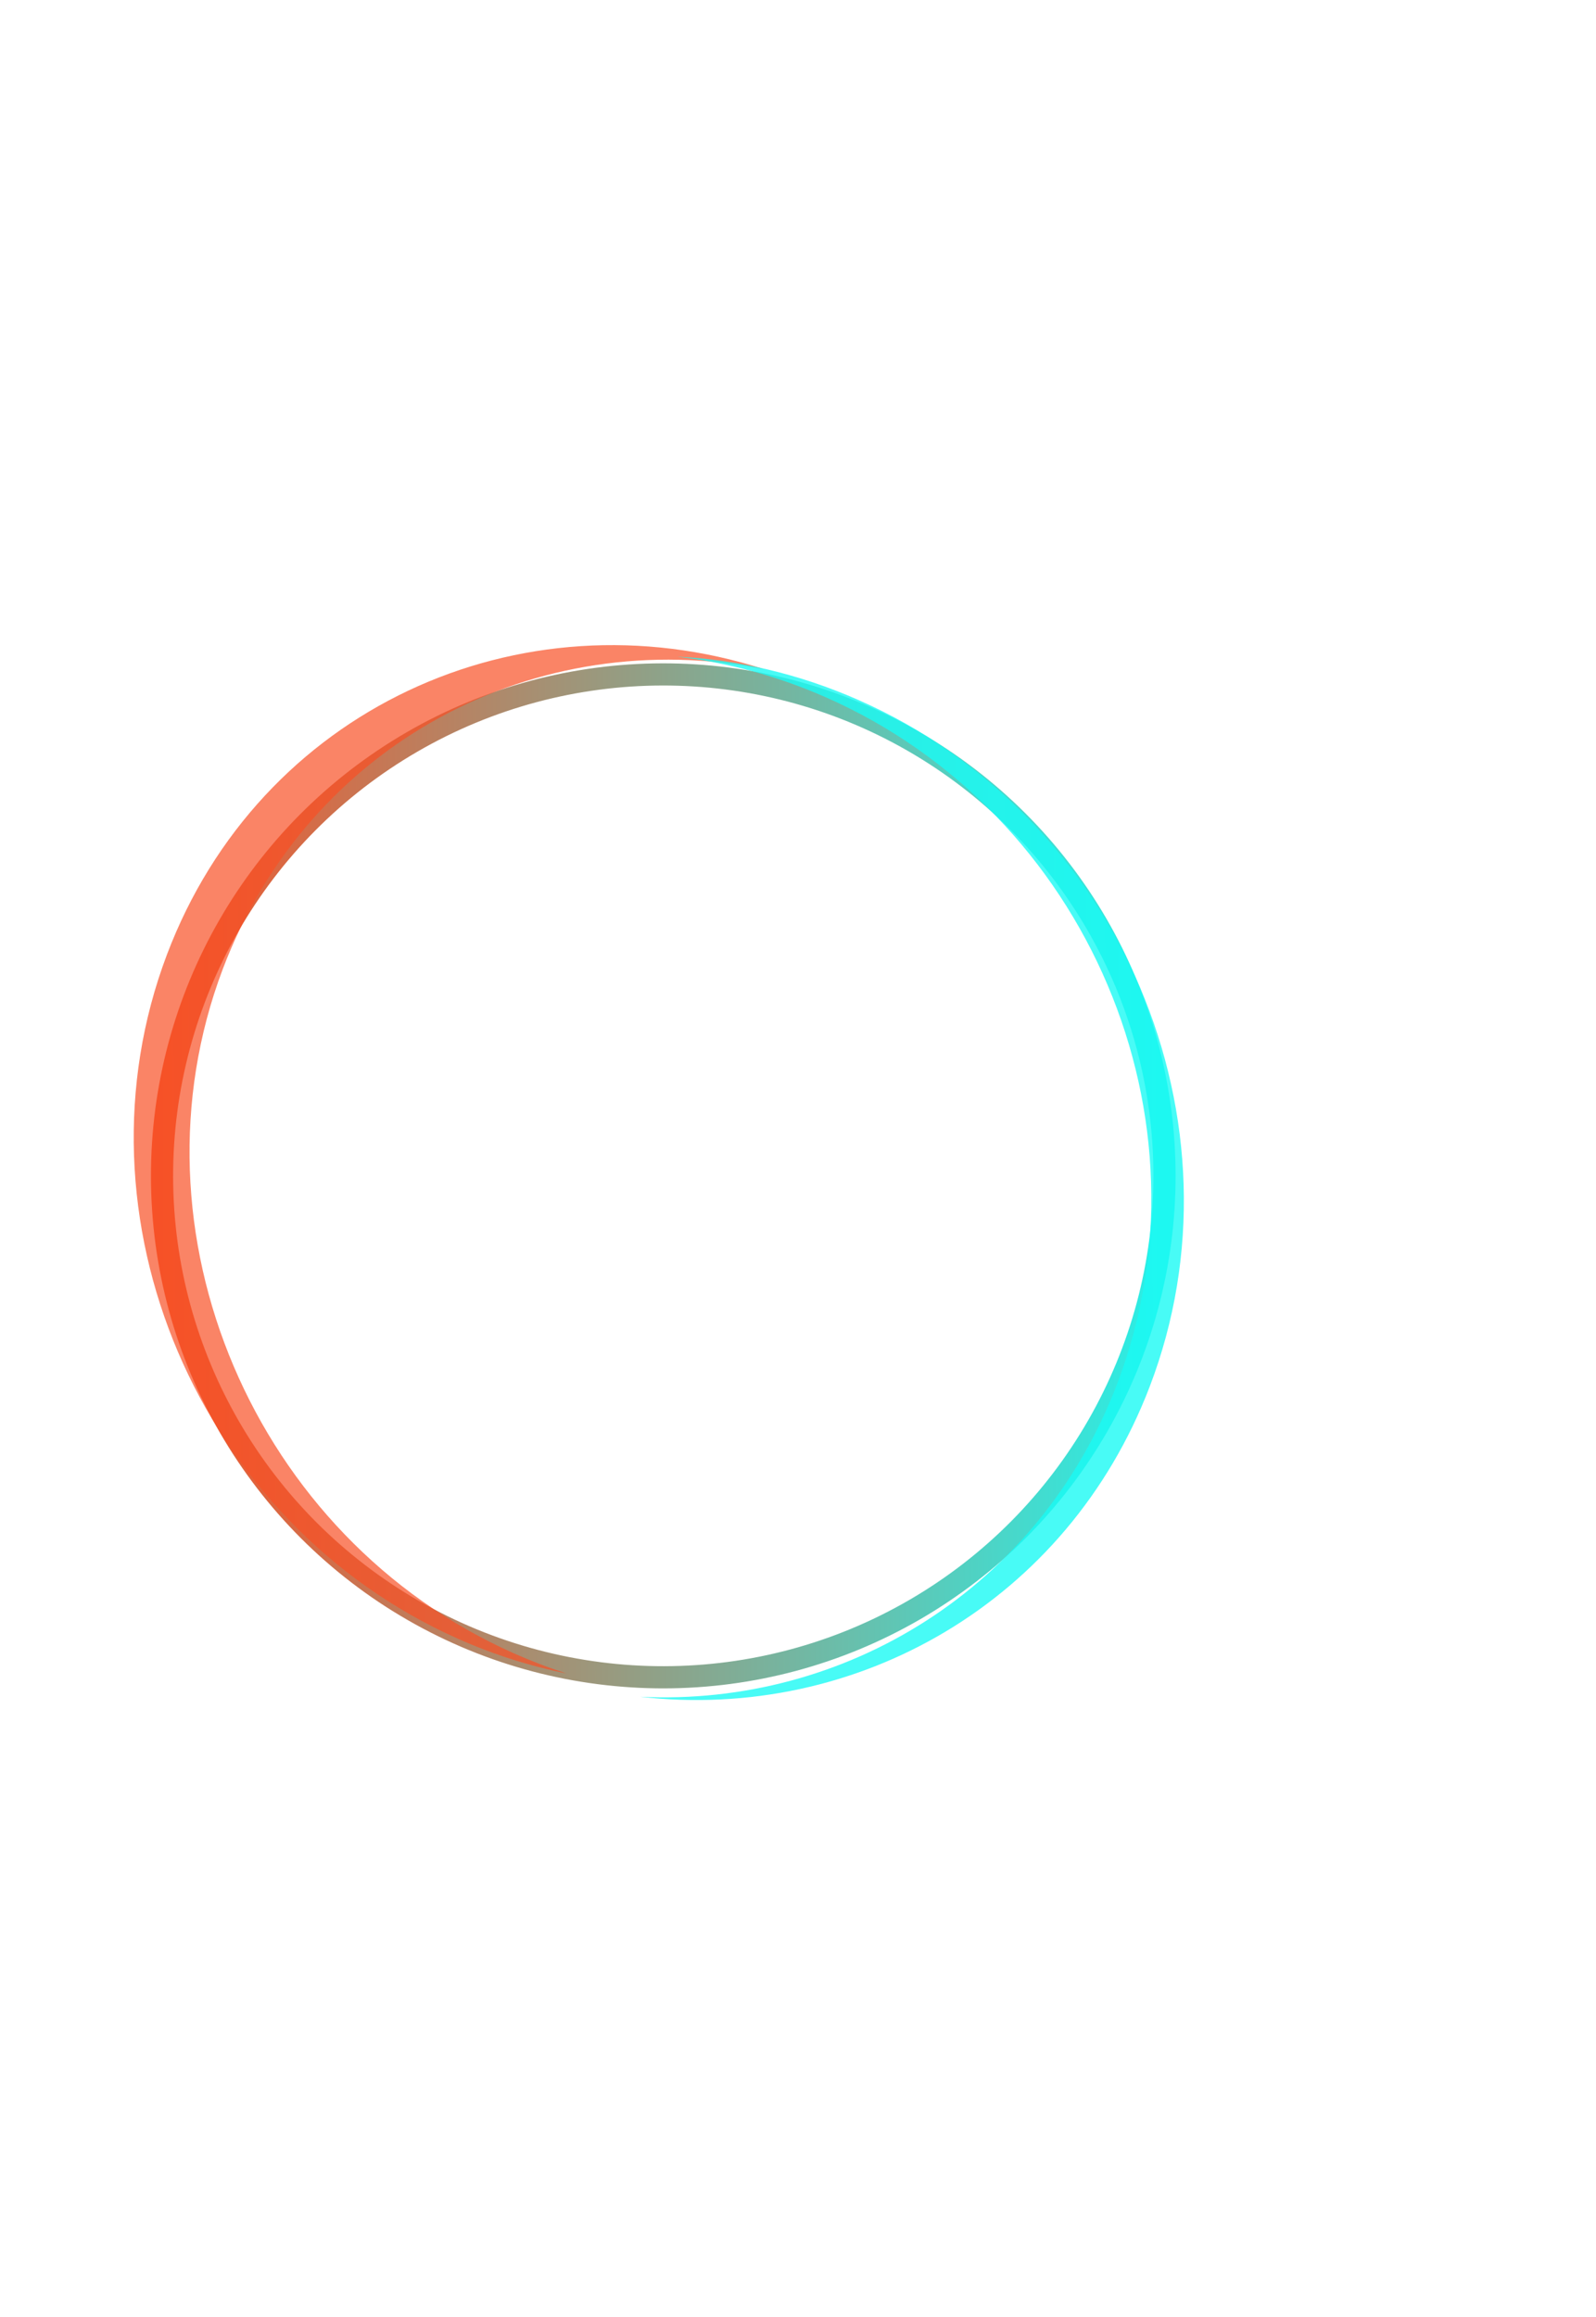 <svg width="144" height="209" viewBox="0 0 144 209" fill="none" xmlns="http://www.w3.org/2000/svg">
<circle cx="59.844" cy="106.052" r="45.225" transform="rotate(-120.111 59.844 106.052)" stroke="url(#paint0_linear_15_142)" stroke-width="2"/>
<g filter="url(#filter0_f_15_142)">
<path fill-rule="evenodd" clip-rule="evenodd" d="M68.971 60.363C48.408 56.247 27.814 67.017 20.098 87.408C11.151 111.052 22.909 138.679 46.359 149.114C47.933 149.814 49.519 150.419 51.111 150.931C47.831 150.274 44.551 149.239 41.324 147.803C17.873 137.368 6.116 109.741 15.062 86.097C23.409 64.039 46.826 53.24 68.971 60.363Z" fill="#F95025" fill-opacity="0.7"/>
</g>
<g filter="url(#filter1_f_15_142)">
<path fill-rule="evenodd" clip-rule="evenodd" d="M100.782 124.851C109.915 101.031 98.142 73.286 74.488 62.881C70.08 60.942 65.571 59.742 61.092 59.227C66.529 59.492 72.053 60.758 77.427 63.121C101.081 73.527 112.854 101.272 103.721 125.091C96.291 144.472 77.311 155.283 57.753 153.034C76.248 153.936 93.725 143.259 100.782 124.851Z" fill="#1BFAF4" fill-opacity="0.8"/>
</g>
<defs>
<filter id="filter0_f_15_142" x="-45.935" y="0.184" width="172.906" height="208.746" filterUnits="userSpaceOnUse" color-interpolation-filters="sRGB">
<feFlood flood-opacity="0" result="BackgroundImageFix"/>
<feBlend mode="normal" in="SourceGraphic" in2="BackgroundImageFix" result="shape"/>
<feGaussianBlur stdDeviation="29" result="effect1_foregroundBlur_15_142"/>
</filter>
<filter id="filter1_f_15_142" x="20.753" y="22.227" width="123.062" height="168.101" filterUnits="userSpaceOnUse" color-interpolation-filters="sRGB">
<feFlood flood-opacity="0" result="BackgroundImageFix"/>
<feBlend mode="normal" in="SourceGraphic" in2="BackgroundImageFix" result="shape"/>
<feGaussianBlur stdDeviation="18.5" result="effect1_foregroundBlur_15_142"/>
</filter>
<linearGradient id="paint0_linear_15_142" x1="86.733" y1="65.718" x2="37.034" y2="152.276" gradientUnits="userSpaceOnUse">
<stop stop-color="#F95025"/>
<stop offset="1" stop-color="#1BFAF4"/>
</linearGradient>
</defs>
</svg>
